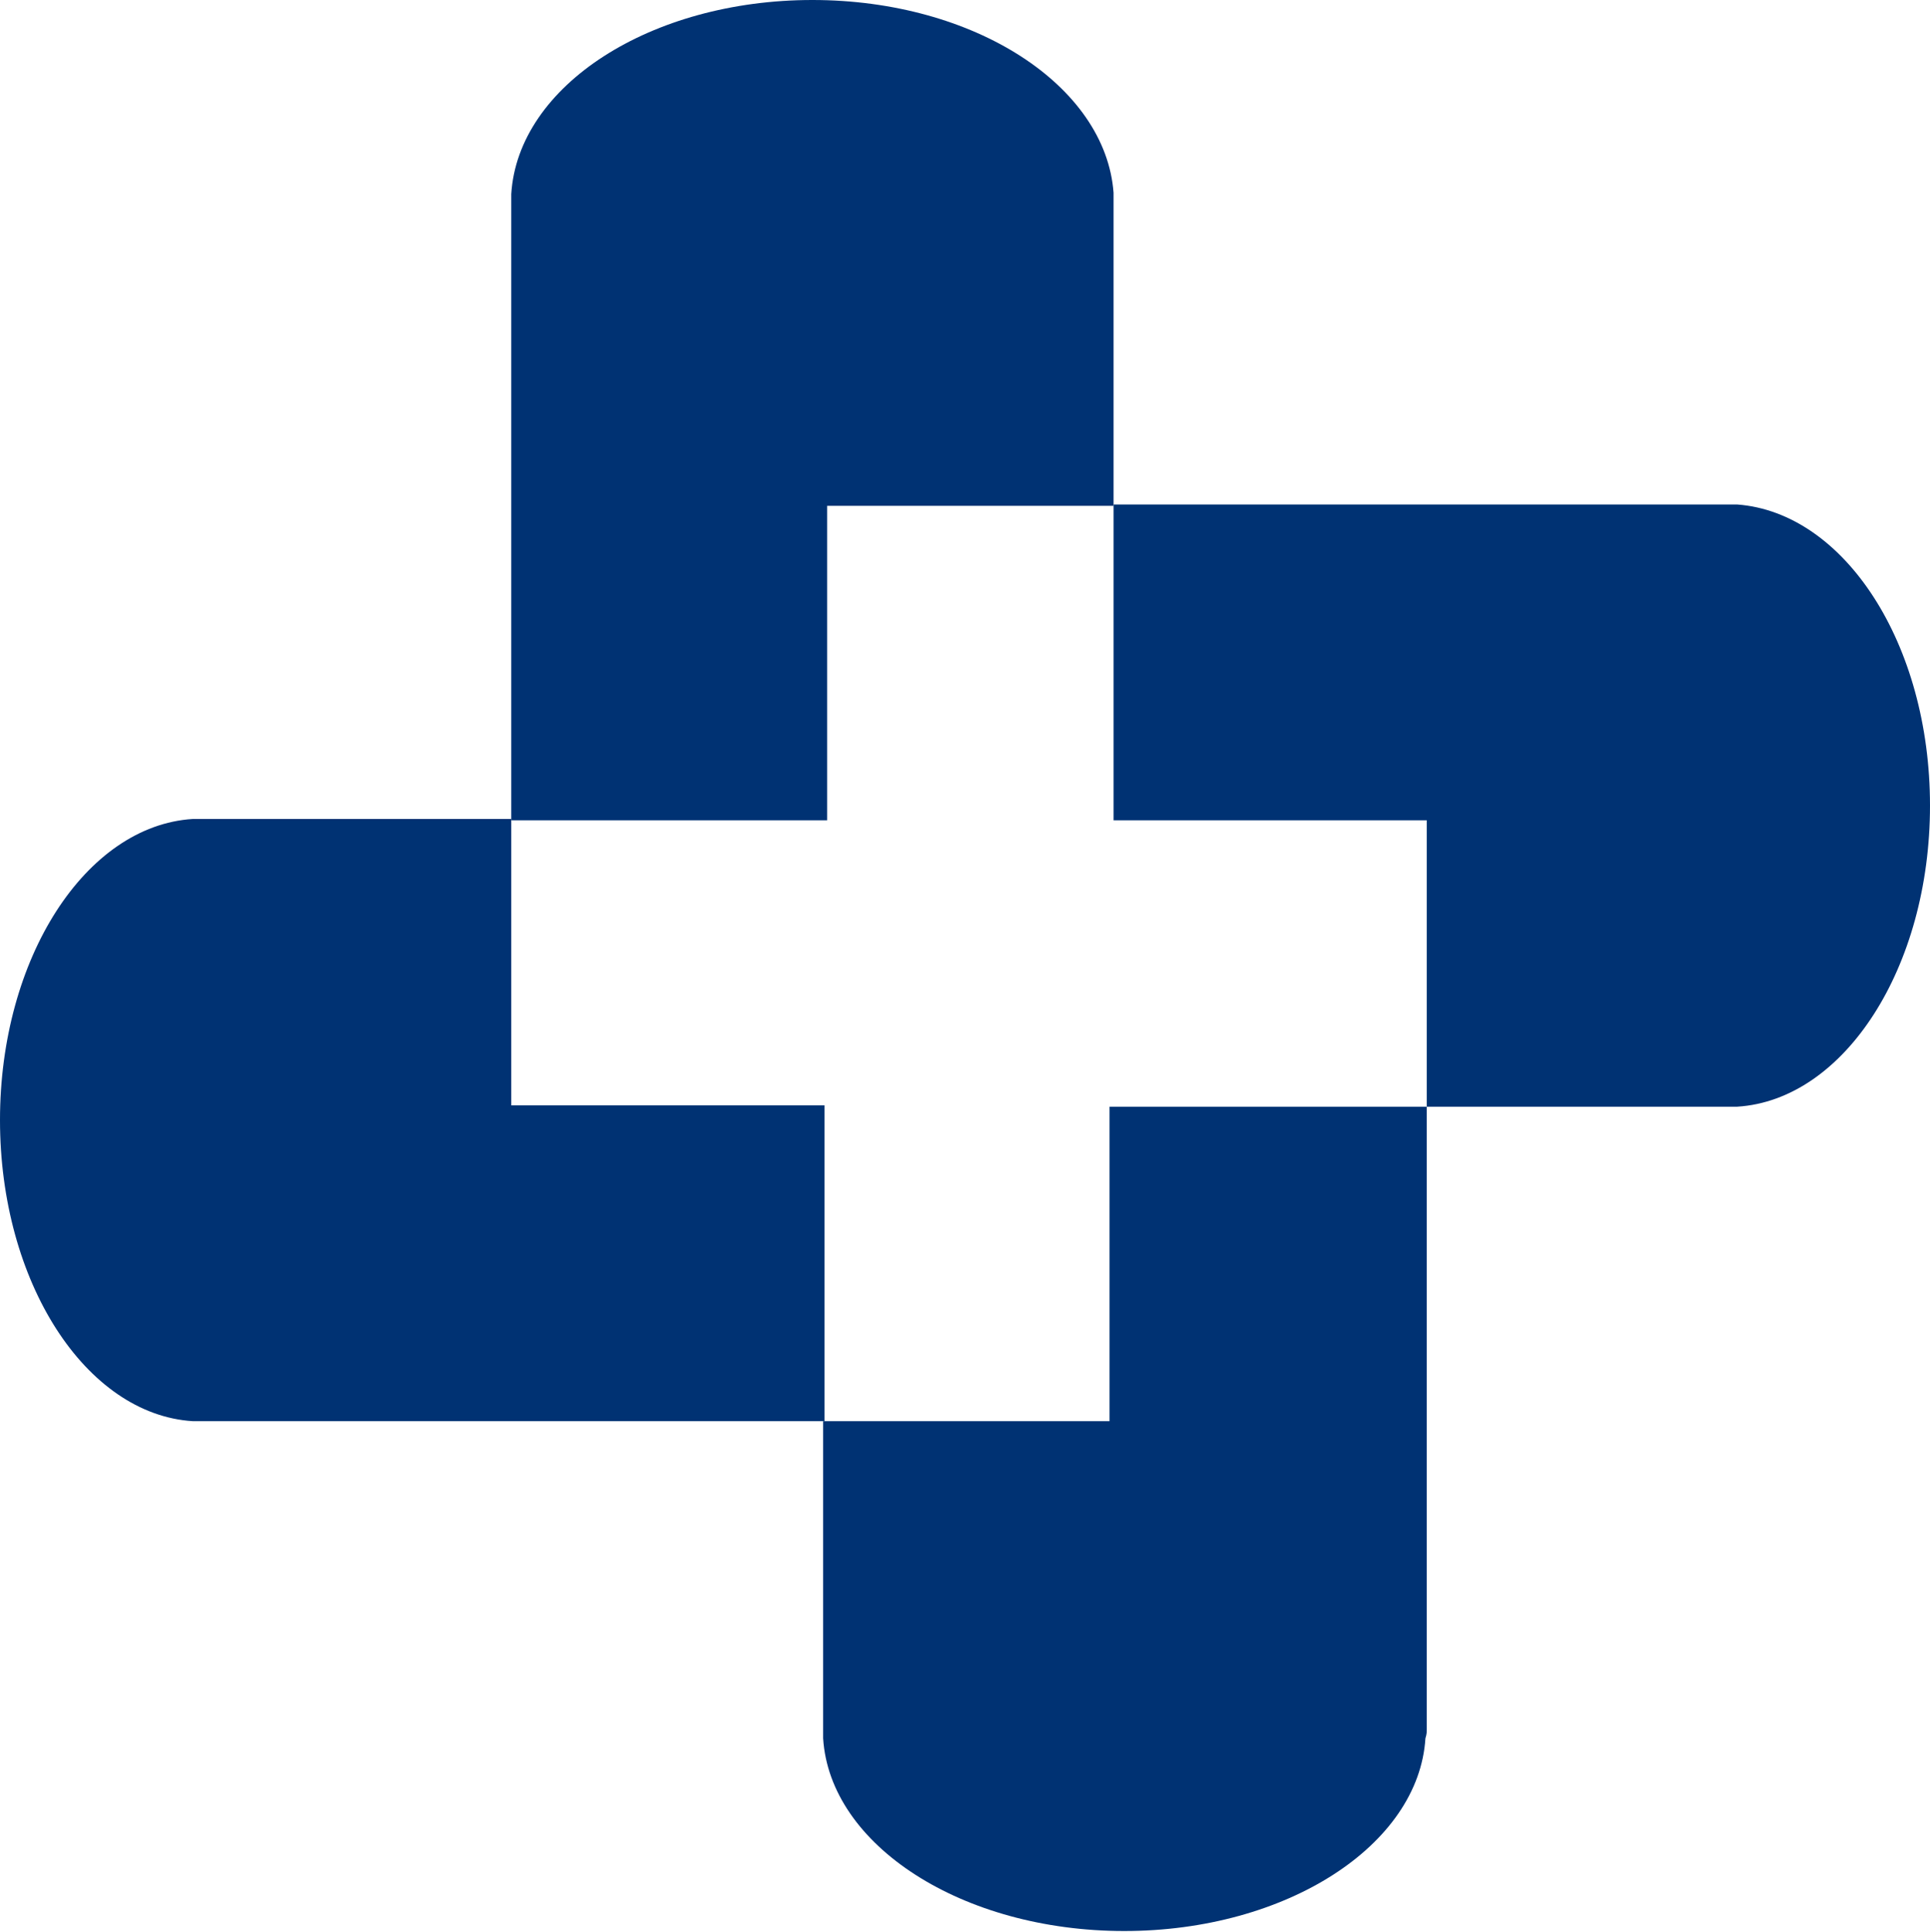 <?xml version="1.0" encoding="utf-8"?>
<!-- Generator: Adobe Illustrator 28.0.0, SVG Export Plug-In . SVG Version: 6.00 Build 0)  -->
<svg version="1.1" id="Calque_1" xmlns="http://www.w3.org/2000/svg" xmlns:xlink="http://www.w3.org/1999/xlink" x="0px" y="0px"
	 viewBox="0 0 144.2 144.4" style="enable-background:new 0 0 144.2 144.4;" xml:space="preserve">
<style type="text/css">
	.st0{fill:#003273;}
	.st1{fill:#2AC100;}
</style>
<path class="st0" d="M61.6,82.6v23.6H15.1c-0.2,0-0.4,0-0.7,0C6.4,105.7,0,95.8,0,83.7s6.4-22,14.4-22.5c0.2,0,0.4,0,0.7,0h23.1
	v21.4L61.6,82.6L61.6,82.6z"/>
<path class="st0" d="M83.2,15.1v22.7H61.8v23.5H38.2V15.1c0-0.2,0-0.4,0-0.6C38.7,6.4,48.6,0,60.7,0s21.9,6.4,22.5,14.4
	C83.2,14.6,83.2,14.8,83.2,15.1z"/>
<path class="st0" d="M144.2,60.2c0,12.1-6.4,22-14.4,22.5c-0.2,0-0.4,0-0.6,0h-22.6V61.3H83.2V37.7h46c0.2,0,0.4,0,0.6,0
	C137.8,38.3,144.2,48.1,144.2,60.2z"/>
<rect x="61.6" y="82.6" class="st1" width="0.1" height="0"/>
<path class="st0" d="M106.6,82.7v46.5c0,0.2,0,0.4-0.1,0.7c-0.5,8-10.4,14.4-22.5,14.4s-22-6.4-22.5-14.4c0-0.2,0-0.4,0-0.7v-23
	h21.4V82.7C83.1,82.7,106.6,82.7,106.6,82.7z"/>
</svg>
